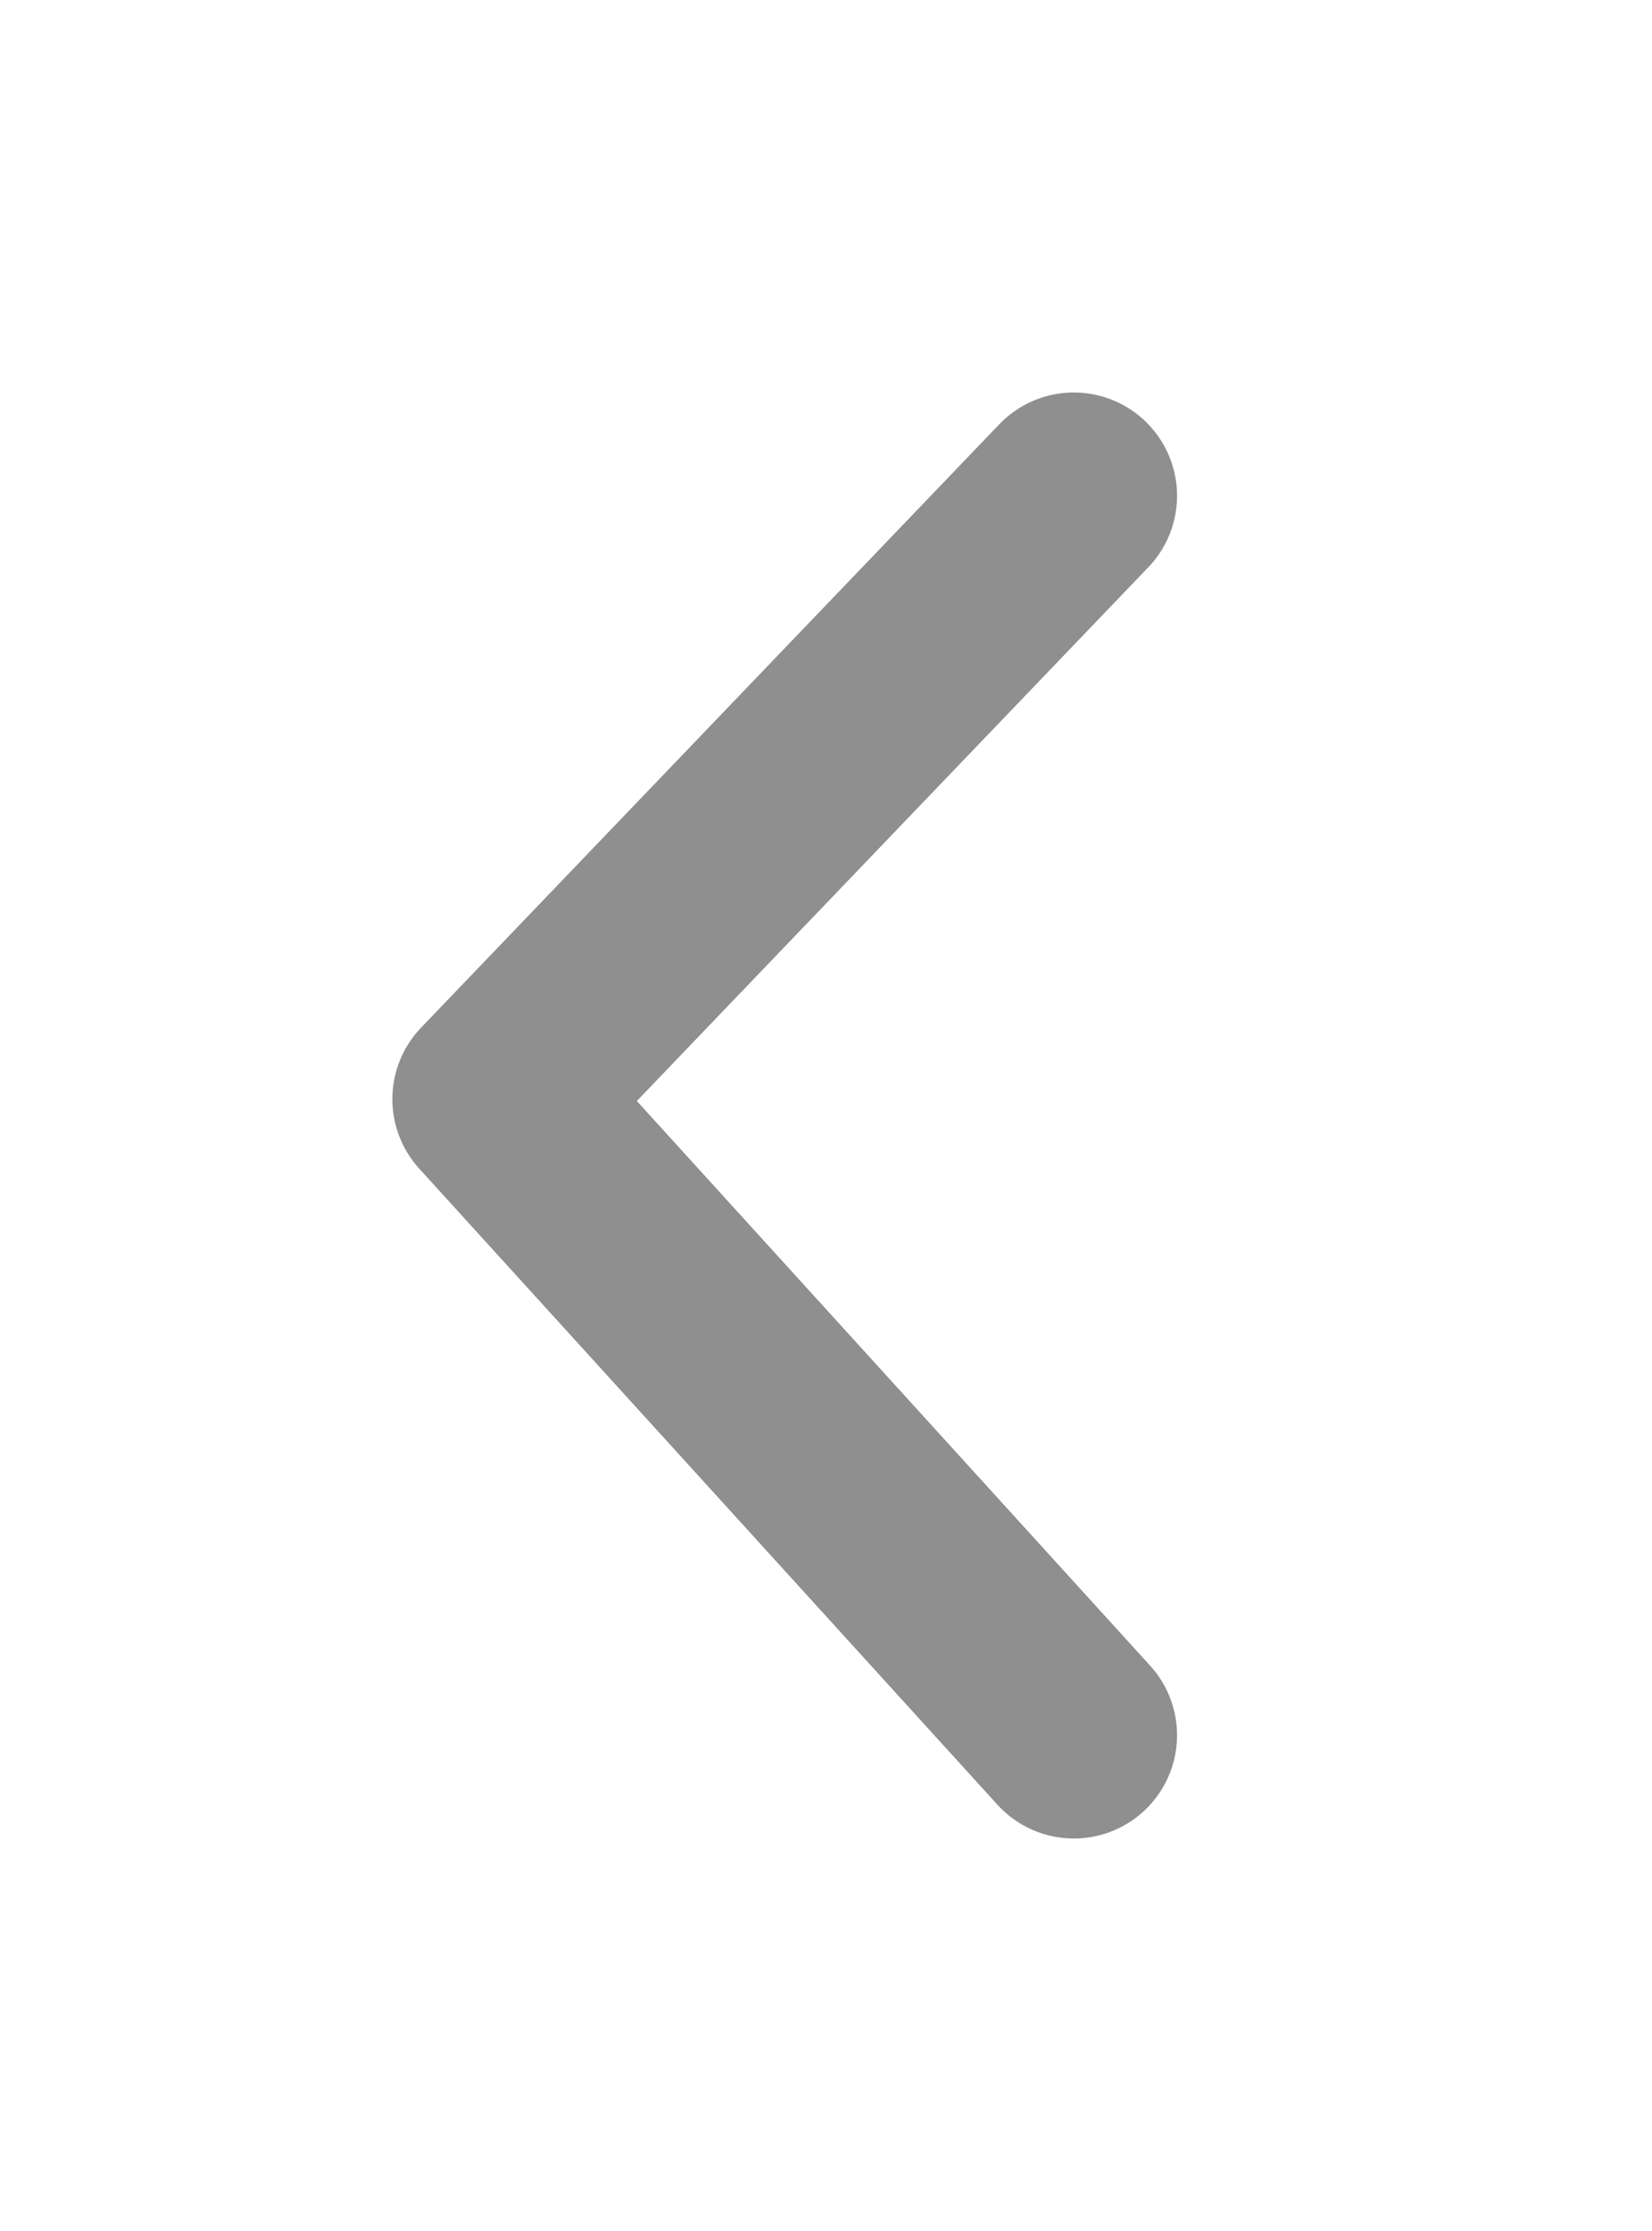 <svg width="20" height="27" viewBox="0 0 20 27" fill="none" xmlns="http://www.w3.org/2000/svg">
<path d="M13 21L6 13.302L13 6" stroke="#8F8F8F" stroke-width="2.5" stroke-linecap="round" stroke-linejoin="round"/>
</svg>
